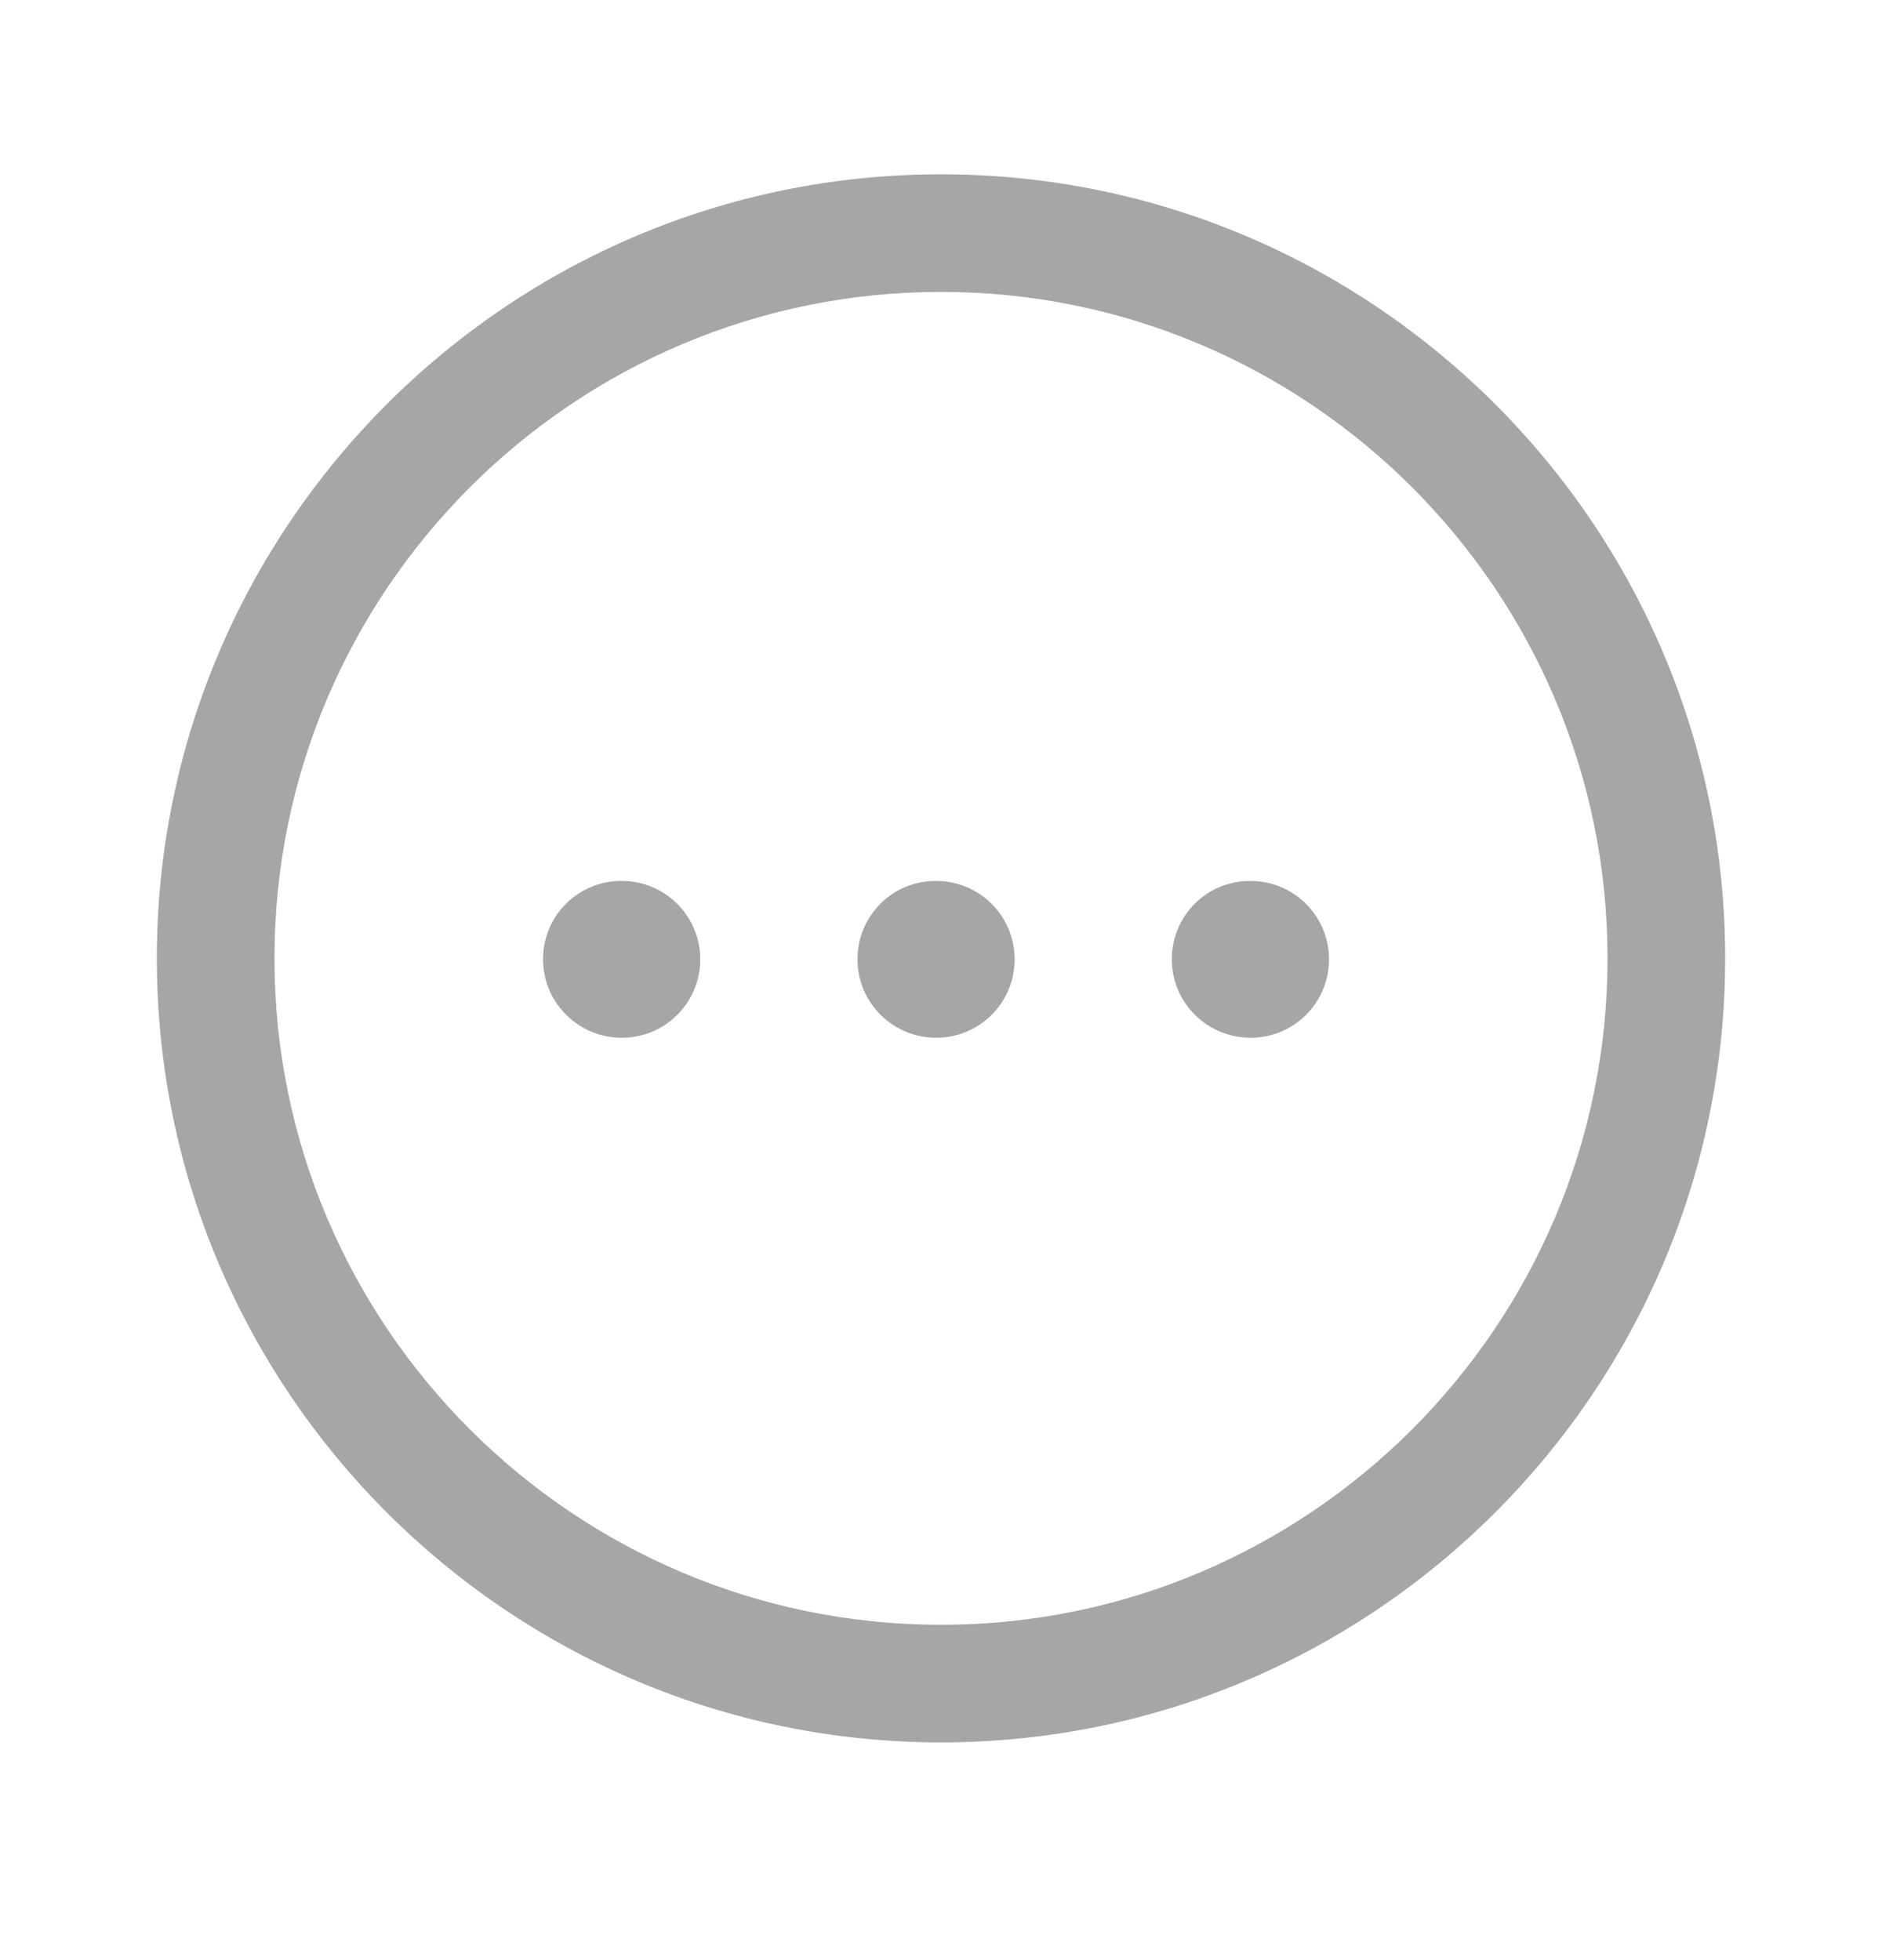 <svg width="24" height="25" viewBox="0 0 24 25" fill="none" xmlns="http://www.w3.org/2000/svg">
<path fill-rule="evenodd" clip-rule="evenodd" d="M12 3.723C7.313 3.723 3.5 7.536 3.5 12.223C3.5 16.91 7.313 20.723 12 20.723C16.687 20.723 20.5 16.91 20.5 12.223C20.5 7.536 16.687 3.723 12 3.723ZM12 22.223C6.486 22.223 2 17.737 2 12.223C2 6.709 6.486 2.223 12 2.223C17.514 2.223 22 6.709 22 12.223C22 17.737 17.514 22.223 12 22.223Z" fill="#4E4E4E" fill-opacity="0.5"/>
<path fill-rule="evenodd" clip-rule="evenodd" d="M15.948 13.236C15.395 13.236 14.943 12.789 14.943 12.236C14.943 11.683 15.386 11.236 15.938 11.236H15.948C16.501 11.236 16.948 11.683 16.948 12.236C16.948 12.789 16.501 13.236 15.948 13.236Z" fill="#4E4E4E" fill-opacity="0.5"/>
<path fill-rule="evenodd" clip-rule="evenodd" d="M11.939 13.236C11.386 13.236 10.935 12.789 10.935 12.236C10.935 11.683 11.377 11.236 11.93 11.236H11.939C12.492 11.236 12.939 11.683 12.939 12.236C12.939 12.789 12.492 13.236 11.939 13.236Z" fill="#4E4E4E" fill-opacity="0.5"/>
<path fill-rule="evenodd" clip-rule="evenodd" d="M7.93 13.236C7.377 13.236 6.925 12.789 6.925 12.236C6.925 11.683 7.368 11.236 7.921 11.236H7.93C8.483 11.236 8.93 11.683 8.93 12.236C8.93 12.789 8.483 13.236 7.93 13.236Z" fill="#4E4E4E" fill-opacity="0.5"/>
</svg>
